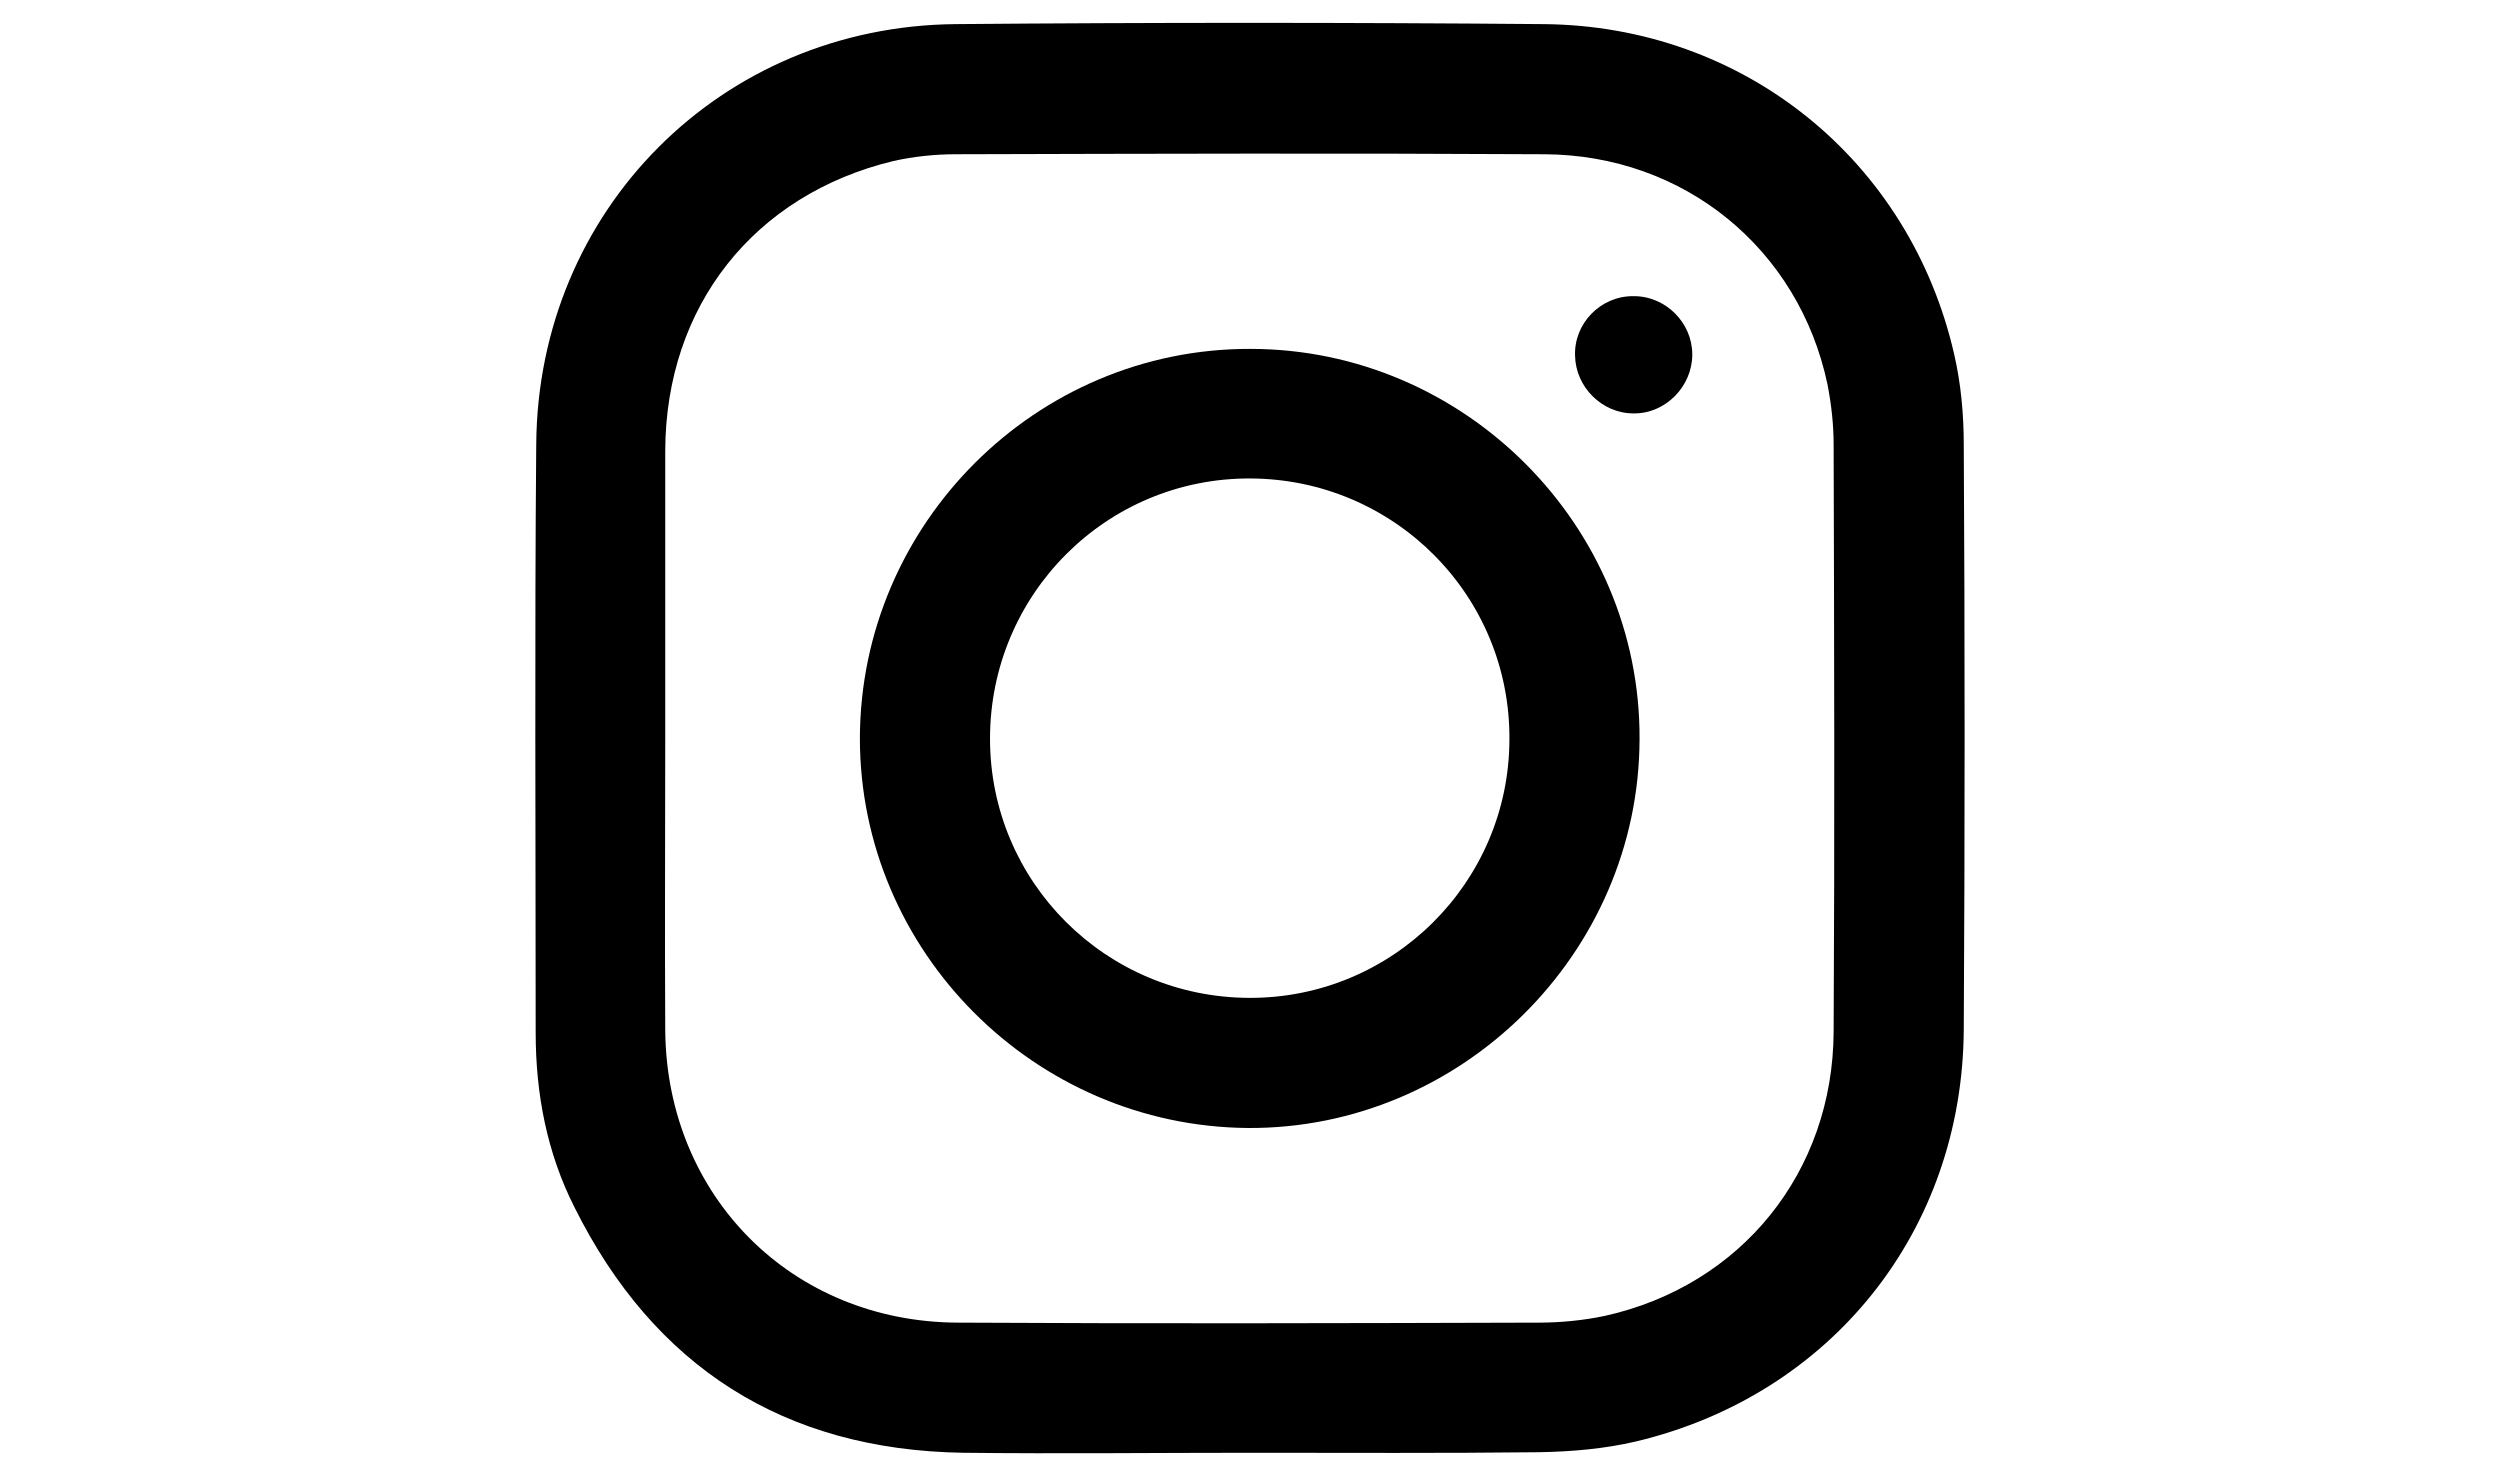<?xml version="1.0" encoding="utf-8"?>
<!-- Generator: Adobe Illustrator 23.0.6, SVG Export Plug-In . SVG Version: 6.00 Build 0)  -->
<svg version="1.1" id="Layer_1" xmlns="http://www.w3.org/2000/svg" xmlns:xlink="http://www.w3.org/1999/xlink" x="0px" y="0px"
	 viewBox="0 0 445.7 263.2" style="enable-background:new 0 0 445.7 263.2;" xml:space="preserve">
<g>
	<path d="M223.1,259c-17.1,0-34.2,0.2-51.4,0c-31.9-0.5-55.1-15.3-69.3-43.8c-4.9-9.7-6.9-20.2-6.9-31.1c0-35-0.2-69.9,0.1-104.9
		c0.3-41.8,33-74.5,74.7-74.9c35-0.3,69.9-0.3,104.9,0c35.7,0.3,65.3,24.3,73.2,58.9c1.2,5.2,1.7,10.7,1.7,16.1
		c0.2,34.7,0.2,69.5,0,104.2c-0.2,35.9-23.6,65.2-58.5,73.5c-5.6,1.3-11.4,1.8-17.2,1.9C257.3,259.1,240.2,259,223.1,259z
		 M118.6,131.3c0,17.5-0.1,35,0,52.5c0.3,29.5,22.6,51.9,52.2,52c34.5,0.2,69,0.1,103.5,0c3.9,0,8-0.4,11.8-1.2
		c24.3-5.4,40.7-25.6,40.8-50.7c0.2-34.9,0.1-69.7,0-104.6c0-3.6-0.4-7.2-1.1-10.8c-5.1-24.1-25.5-40.9-50.5-41
		c-35-0.2-70-0.1-104.9,0c-3.7,0-7.5,0.4-11.1,1.2c-24.9,6-40.6,25.9-40.7,51.6C118.6,97.3,118.6,114.3,118.6,131.3z"/>
	<path d="M292.3,131.8c-0.1,38.2-31.8,69.5-69.8,69.3c-38.1-0.3-69.2-31.5-69.2-69.5c0.1-38.2,31.4-69.5,69.6-69.4
		C261.1,62.2,292.5,93.7,292.3,131.8z M222.9,85.3c-25.7-0.1-46.4,20.7-46.4,46.4c0,25.5,20.6,46.1,46.2,46.2
		c25.5,0.1,46.3-20.5,46.4-46C269.3,106.2,248.6,85.4,222.9,85.3z"/>
	<path d="M291.1,52.8c5.8-0.1,10.6,4.7,10.6,10.4c0,5.7-4.8,10.6-10.5,10.5c-5.6,0-10.3-4.7-10.4-10.3
		C280.6,57.7,285.3,52.8,291.1,52.8z"/>
</g>
</svg>
